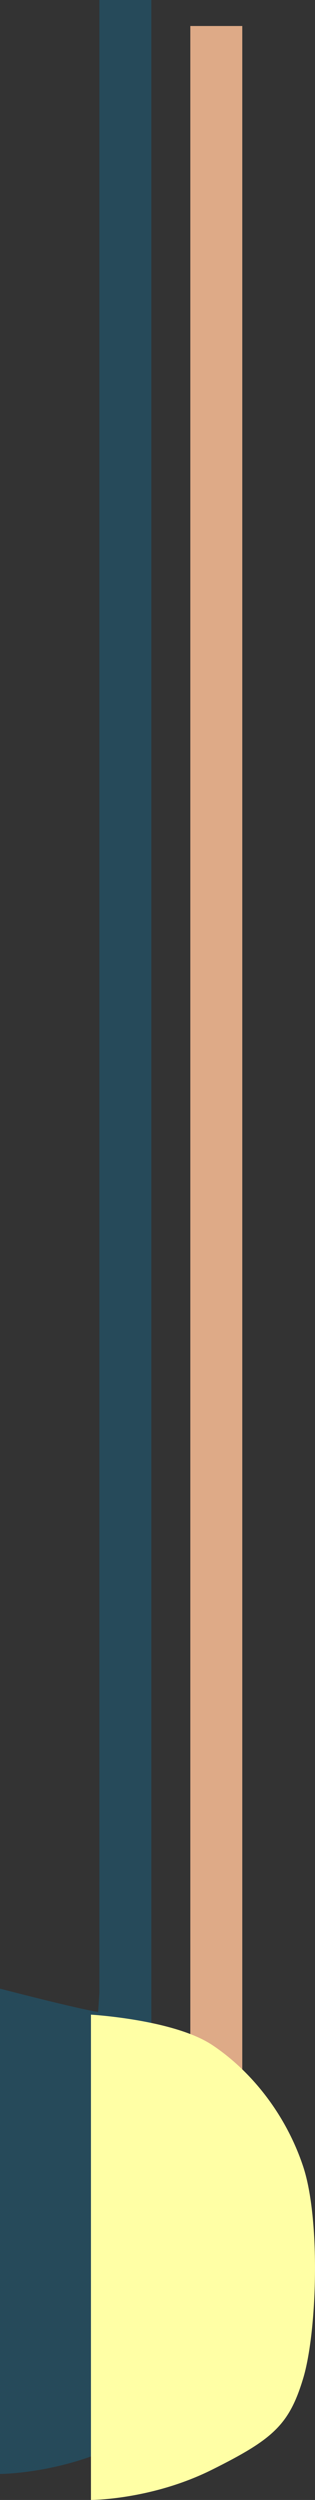 <?xml version="1.0" encoding="UTF-8" standalone="no"?>
<!-- Created with Inkscape (http://www.inkscape.org/) -->

<svg
   xmlns:dc="http://purl.org/dc/elements/1.1/"
   xmlns:cc="http://creativecommons.org/ns#"
   xmlns:rdf="http://www.w3.org/1999/02/22-rdf-syntax-ns#"
   xmlns:svg="http://www.w3.org/2000/svg"
   xmlns="http://www.w3.org/2000/svg"
   xmlns:sodipodi="http://sodipodi.sourceforge.net/DTD/sodipodi-0.dtd"
   xmlns:inkscape="http://www.inkscape.org/namespaces/inkscape"
   width="34.633"
   height="274.636"
   viewBox="0 0 34.633 274.636"
   id="svg2"
   version="1.1"
   inkscape:version="0.91 r13725"
   sodipodi:docname="letterD1.svg">
  <rect x="0" y="0" width="34.633" height="274.636" fill="#333333" stroke="none"/>
  <defs
     id="defs4" />
  <sodipodi:namedview
     id="base"
     pagecolor="#ffffff"
     bordercolor="#666666"
     borderopacity="1.0"
     inkscape:pageopacity="0.0"
     inkscape:pageshadow="2"
     inkscape:zoom="1"
     inkscape:cx="-90.30641"
     inkscape:cy="154.79522"
     inkscape:document-units="px"
     inkscape:current-layer="layer1"
     showgrid="false"
     inkscape:snap-to-guides="true"
     inkscape:snap-page="false"
     inkscape:snap-grids="false"
     inkscape:snap-intersection-paths="false"
     inkscape:snap-smooth-nodes="true"
     inkscape:object-nodes="true"
     showguides="true"
     inkscape:window-width="1366"
     inkscape:window-height="705"
     inkscape:window-x="-8"
     inkscape:window-y="-8"
     inkscape:window-maximized="1"
     inkscape:snap-nodes="false"
     showborder="true"
     borderlayer="false"
     fit-margin-top="0"
     fit-margin-left="0"
     fit-margin-right="0"
     fit-margin-bottom="0">
    <inkscape:grid
       type="xygrid"
       id="grid3336"
       originx="-403.237"
       originy="-873.022"
       empspacing="5"
       visible="true"
       enabled="true"
       snapvisiblegridlinesonly="true" />
  </sodipodi:namedview>
  <g
     inkscape:label="Layer 1"
     inkscape:groupmode="layer"
     id="layer1"
     transform="translate(-403.237,95.296)">
    <path
       sodipodi:nodetypes="cszzzccccccc"
       inkscape:connector-curvature="0"
       id="path4778"
       d="m 419.882,129.162 c 1.032,0.375 1.899,0.818 2.684,1.339 4.221,2.803 2.065,3.533 3.996,9.328 1.932,5.795 1.546,18.219 0,23.325 -1.546,5.106 -3.332,6.664 -9.996,9.996 -6.664,3.332 -13.328,3.332 -13.328,3.332 l 0,-53.314 c 0,0 8.121,2.123 10.79,2.566 l 0.135,-2.089 0,-218.942 5.712,0 0,224.326"
       style="fill:#008dcc;fill-opacity:0.255;fill-rule:evenodd;stroke:none" />
    <path
       style="fill:#deaa87;fill-opacity:1;stroke:none"
       d="m 424.162,-92.439 5.712,0 0,226.817 -5.712,0 z"
       id="rect3504"
       inkscape:connector-curvature="0"
       sodipodi:nodetypes="ccccc" />
    <path
       style="fill:#ffffa5;fill-opacity:1;fill-rule:evenodd;stroke:none"
       d="m 413.237,179.34 0,-53.314 c 0,0 9.108,0.53 13.328,3.332 4.221,2.803 8.065,7.533 9.996,13.328 1.932,5.795 1.546,18.219 0,23.325 -1.546,5.106 -3.332,6.664 -9.996,9.996 -6.664,3.332 -13.328,3.332 -13.328,3.332 z"
       id="path3378"
       inkscape:connector-curvature="0"
       sodipodi:nodetypes="cczzzzc" />
    <g
       id="g3429"
       transform="translate(0,-10)">
      <ellipse
         ry="3.703"
         rx="3.871"
         cy="371.672"
         cx="657.23"
         id="path3423"
         style="fill:#ffffff;stroke:none" />
      <path
         inkscape:connector-curvature="0"
         id="path3425"
         d="m 667.049,379.376 6.188,-0.238 -0.476,-11.424 4.046,11.424 6.426,0.238 -0.238,-21.183 -4.998,0.238 0.238,13.328 -6.188,-12.614 -4.998,-0.476 z"
         style="fill:#ffffff;fill-rule:evenodd;stroke:none" />
      <path
         sodipodi:nodetypes="ccccccccccccc"
         inkscape:connector-curvature="0"
         id="path3427"
         d="m 686.09,357.955 0,21.421 13.328,-0.476 -0.357,-3.808 -8.092,0.595 0,-6.426 5.117,0.357 0,-3.332 -5.355,-0.357 -0.119,-4.641 7.021,-0.357 -0.119,-3.689 z"
         style="fill:#ffffff;fill-rule:evenodd;stroke:none" />
      <path
         inkscape:connector-curvature="0"
         id="path3429"
         d="m 700.727,357.479 0,3.808 5.593,-0.238 0.238,17.494 4.76,-0.238 -0.595,-17.613 5.236,-0.595 -0.119,-4.165 z"
         style="fill:#ffffff;fill-rule:evenodd;stroke:none" />
    </g>
  </g>
</svg>
